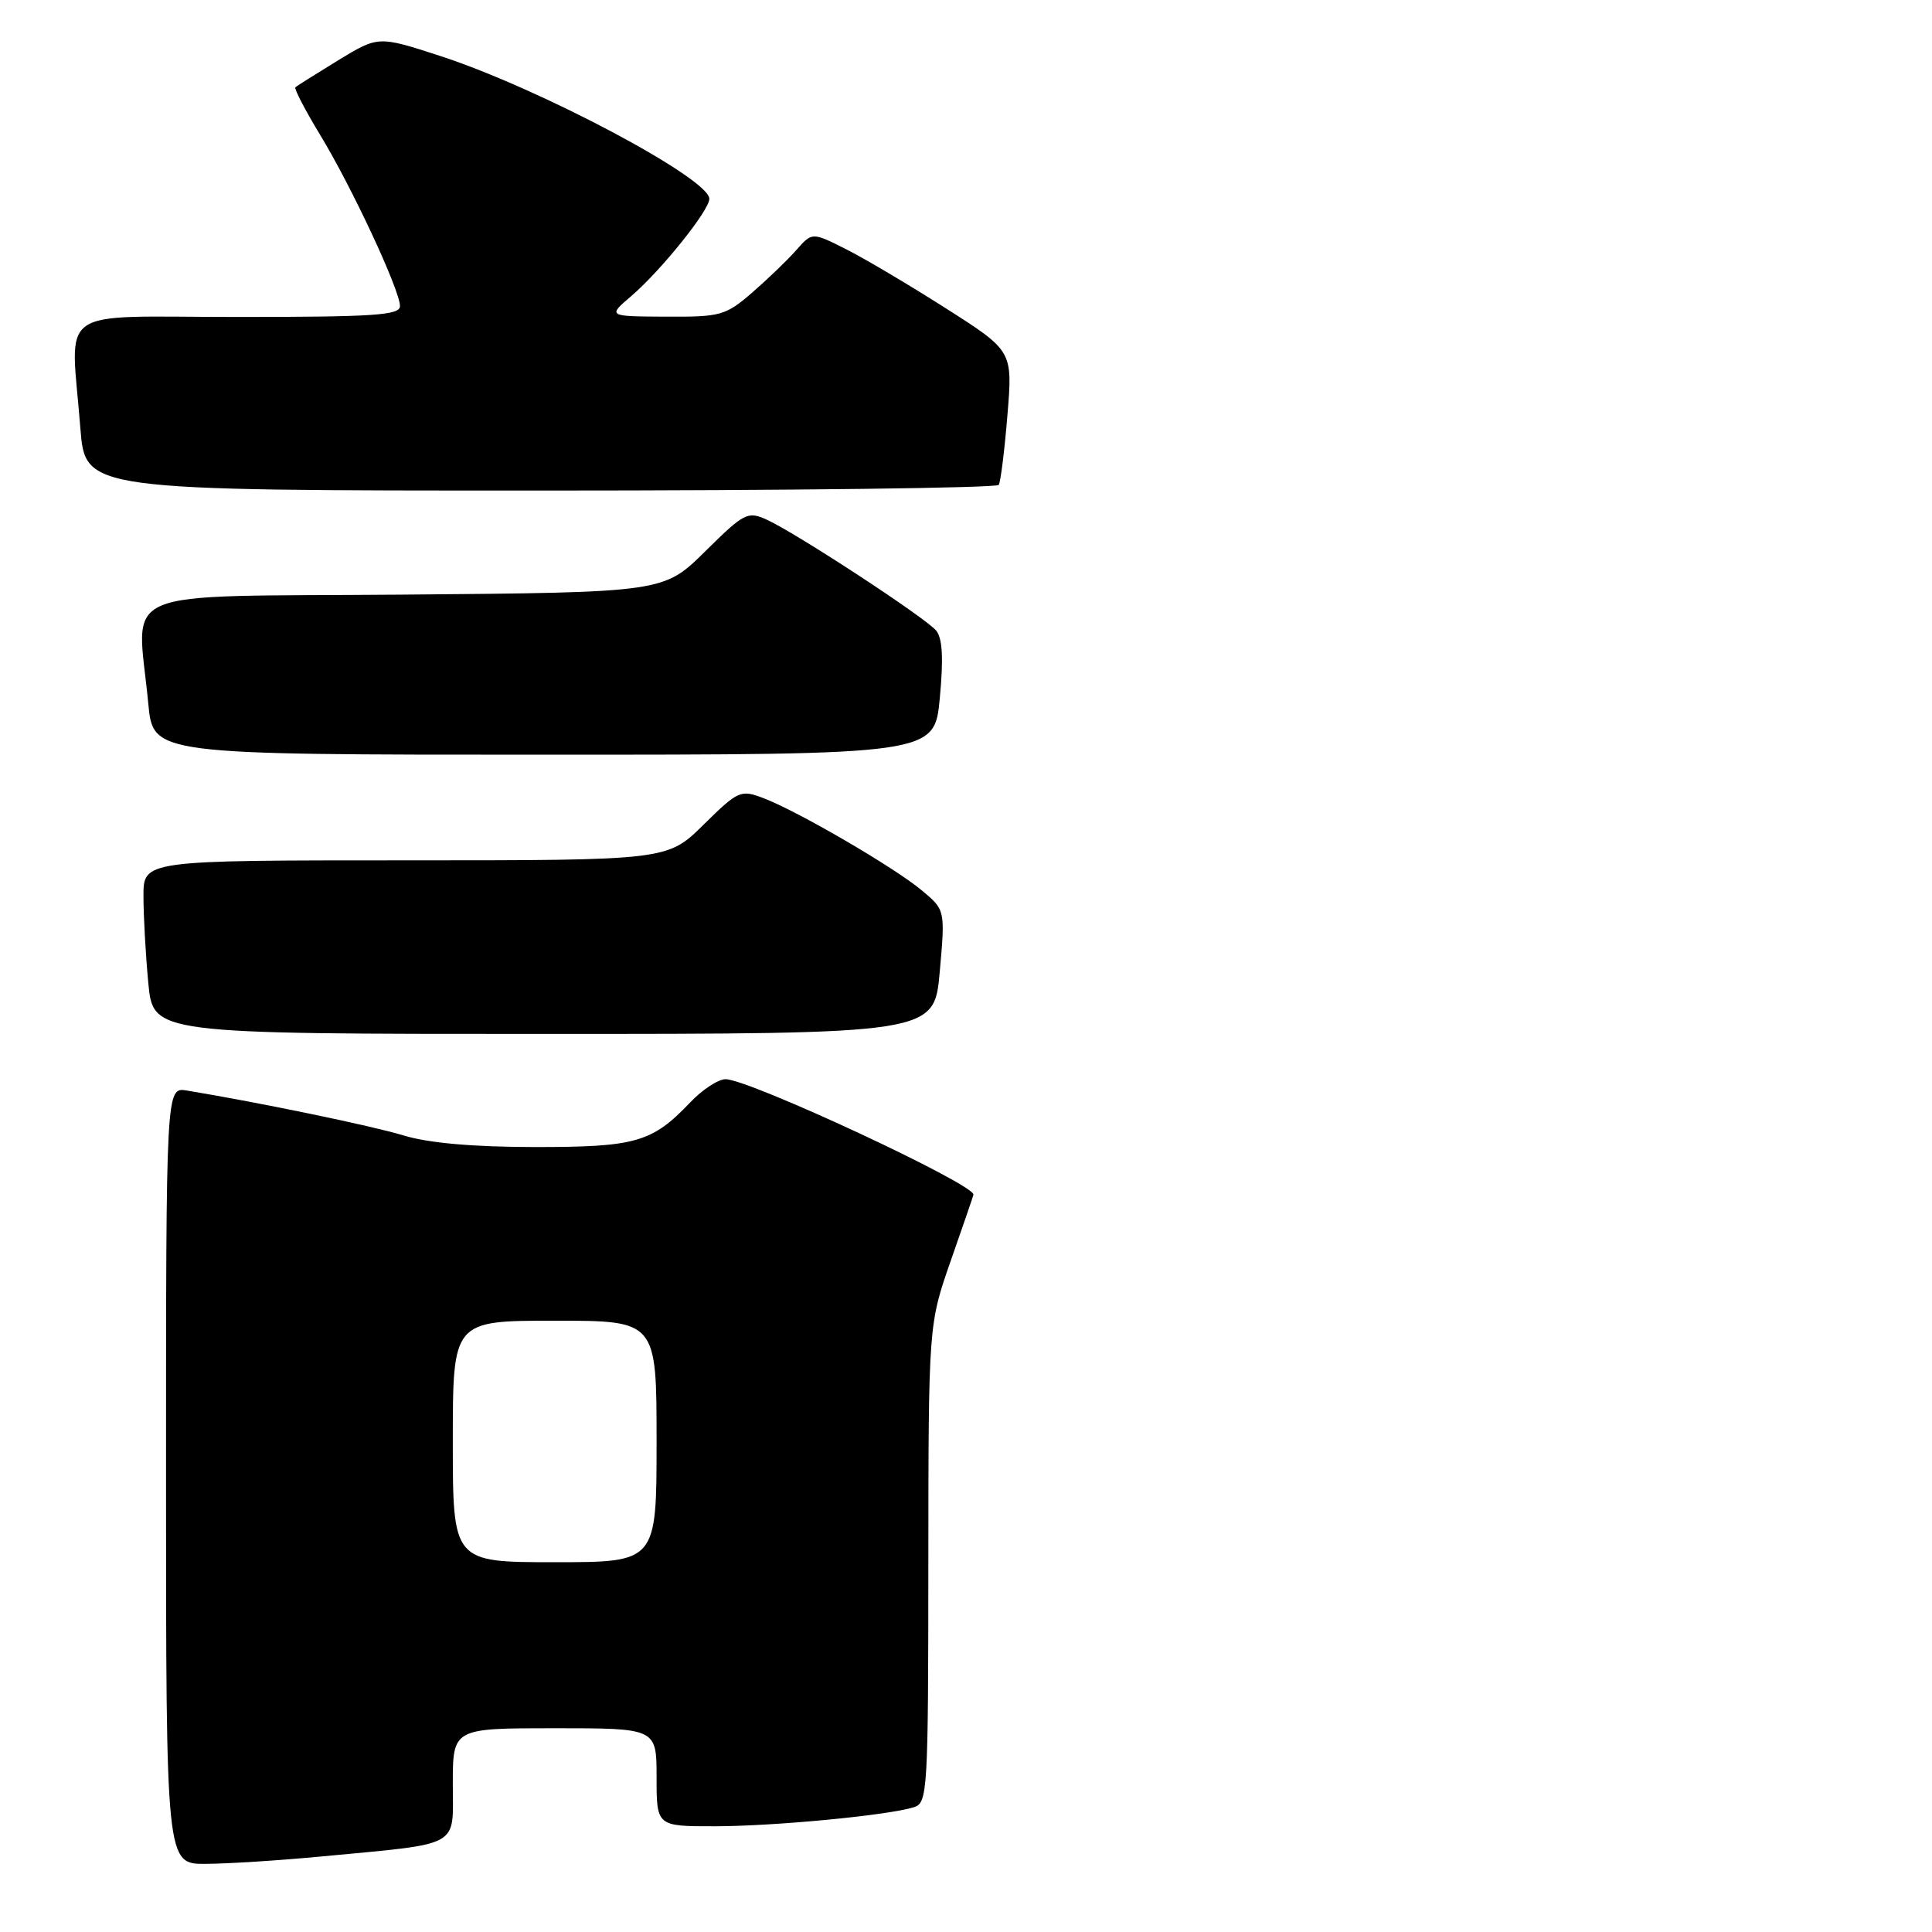 <?xml version="1.0" encoding="UTF-8" standalone="no"?>
<!DOCTYPE svg PUBLIC "-//W3C//DTD SVG 1.1//EN" "http://www.w3.org/Graphics/SVG/1.1/DTD/svg11.dtd" >
<svg xmlns="http://www.w3.org/2000/svg" xmlns:xlink="http://www.w3.org/1999/xlink" version="1.1" viewBox="0 0 256 256">
 <g >
 <path fill="currentColor"
d=" M 42.50 246.00 C 61.35 244.21 60.00 244.94 60.00 236.41 C 60.00 229.00 60.00 229.00 73.50 229.00 C 87.00 229.00 87.00 229.00 87.00 235.50 C 87.00 242.00 87.00 242.00 94.75 241.99 C 102.66 241.98 117.72 240.54 121.12 239.46 C 122.91 238.89 123.00 237.33 123.01 207.18 C 123.03 175.50 123.03 175.50 126.00 167.00 C 127.64 162.32 128.98 158.41 128.99 158.30 C 129.08 156.89 99.26 143.00 96.14 143.00 C 95.17 143.00 93.05 144.39 91.44 146.09 C 86.40 151.38 84.24 152.00 70.80 151.99 C 62.70 151.98 56.79 151.46 53.50 150.46 C 49.26 149.17 34.47 146.11 24.75 144.50 C 22.00 144.05 22.00 144.05 22.00 195.53 C 22.00 247.00 22.00 247.00 27.25 246.97 C 30.14 246.96 37.00 246.52 42.50 246.00 Z  M 124.52 128.78 C 125.25 120.57 125.25 120.57 122.13 117.97 C 118.48 114.92 105.65 107.45 101.14 105.75 C 98.14 104.61 97.81 104.76 93.22 109.28 C 88.43 114.00 88.43 114.00 53.72 114.00 C 19.00 114.00 19.00 114.00 19.01 118.75 C 19.01 121.36 19.30 126.54 19.65 130.25 C 20.29 137.00 20.29 137.00 72.04 137.00 C 123.79 137.00 123.79 137.00 124.52 128.78 Z  M 124.53 92.49 C 125.03 87.21 124.88 84.56 124.04 83.55 C 122.63 81.85 105.52 70.65 101.62 68.87 C 99.07 67.71 98.63 67.93 93.43 73.07 C 87.93 78.50 87.93 78.50 53.47 78.79 C 14.46 79.11 18.17 77.53 19.65 93.25 C 20.29 100.00 20.29 100.00 72.06 100.00 C 123.83 100.00 123.83 100.00 124.53 92.49 Z  M 132.34 64.25 C 132.59 63.84 133.11 59.67 133.49 55.00 C 134.19 46.50 134.19 46.50 125.34 40.86 C 120.48 37.76 114.50 34.22 112.05 32.99 C 107.61 30.76 107.61 30.76 105.52 33.13 C 104.38 34.43 101.75 36.96 99.69 38.75 C 96.14 41.82 95.51 42.00 88.22 41.96 C 80.50 41.92 80.50 41.92 83.67 39.21 C 87.59 35.84 93.98 27.90 93.99 26.35 C 94.01 23.66 71.50 11.70 58.34 7.42 C 50.13 4.75 50.13 4.75 44.81 7.99 C 41.89 9.78 39.34 11.38 39.14 11.56 C 38.95 11.74 40.41 14.56 42.40 17.84 C 46.62 24.78 53.00 38.46 53.00 40.56 C 53.00 41.77 49.58 42.00 31.50 42.00 C 6.94 42.00 9.37 40.28 10.65 56.75 C 11.30 65.00 11.30 65.00 71.59 65.00 C 104.75 65.00 132.09 64.66 132.34 64.25 Z  M 60.00 191.00 C 60.00 175.00 60.00 175.00 73.50 175.00 C 87.00 175.00 87.00 175.00 87.00 191.00 C 87.00 207.00 87.00 207.00 73.50 207.00 C 60.00 207.00 60.00 207.00 60.00 191.00 Z "/>
</g>
</svg>